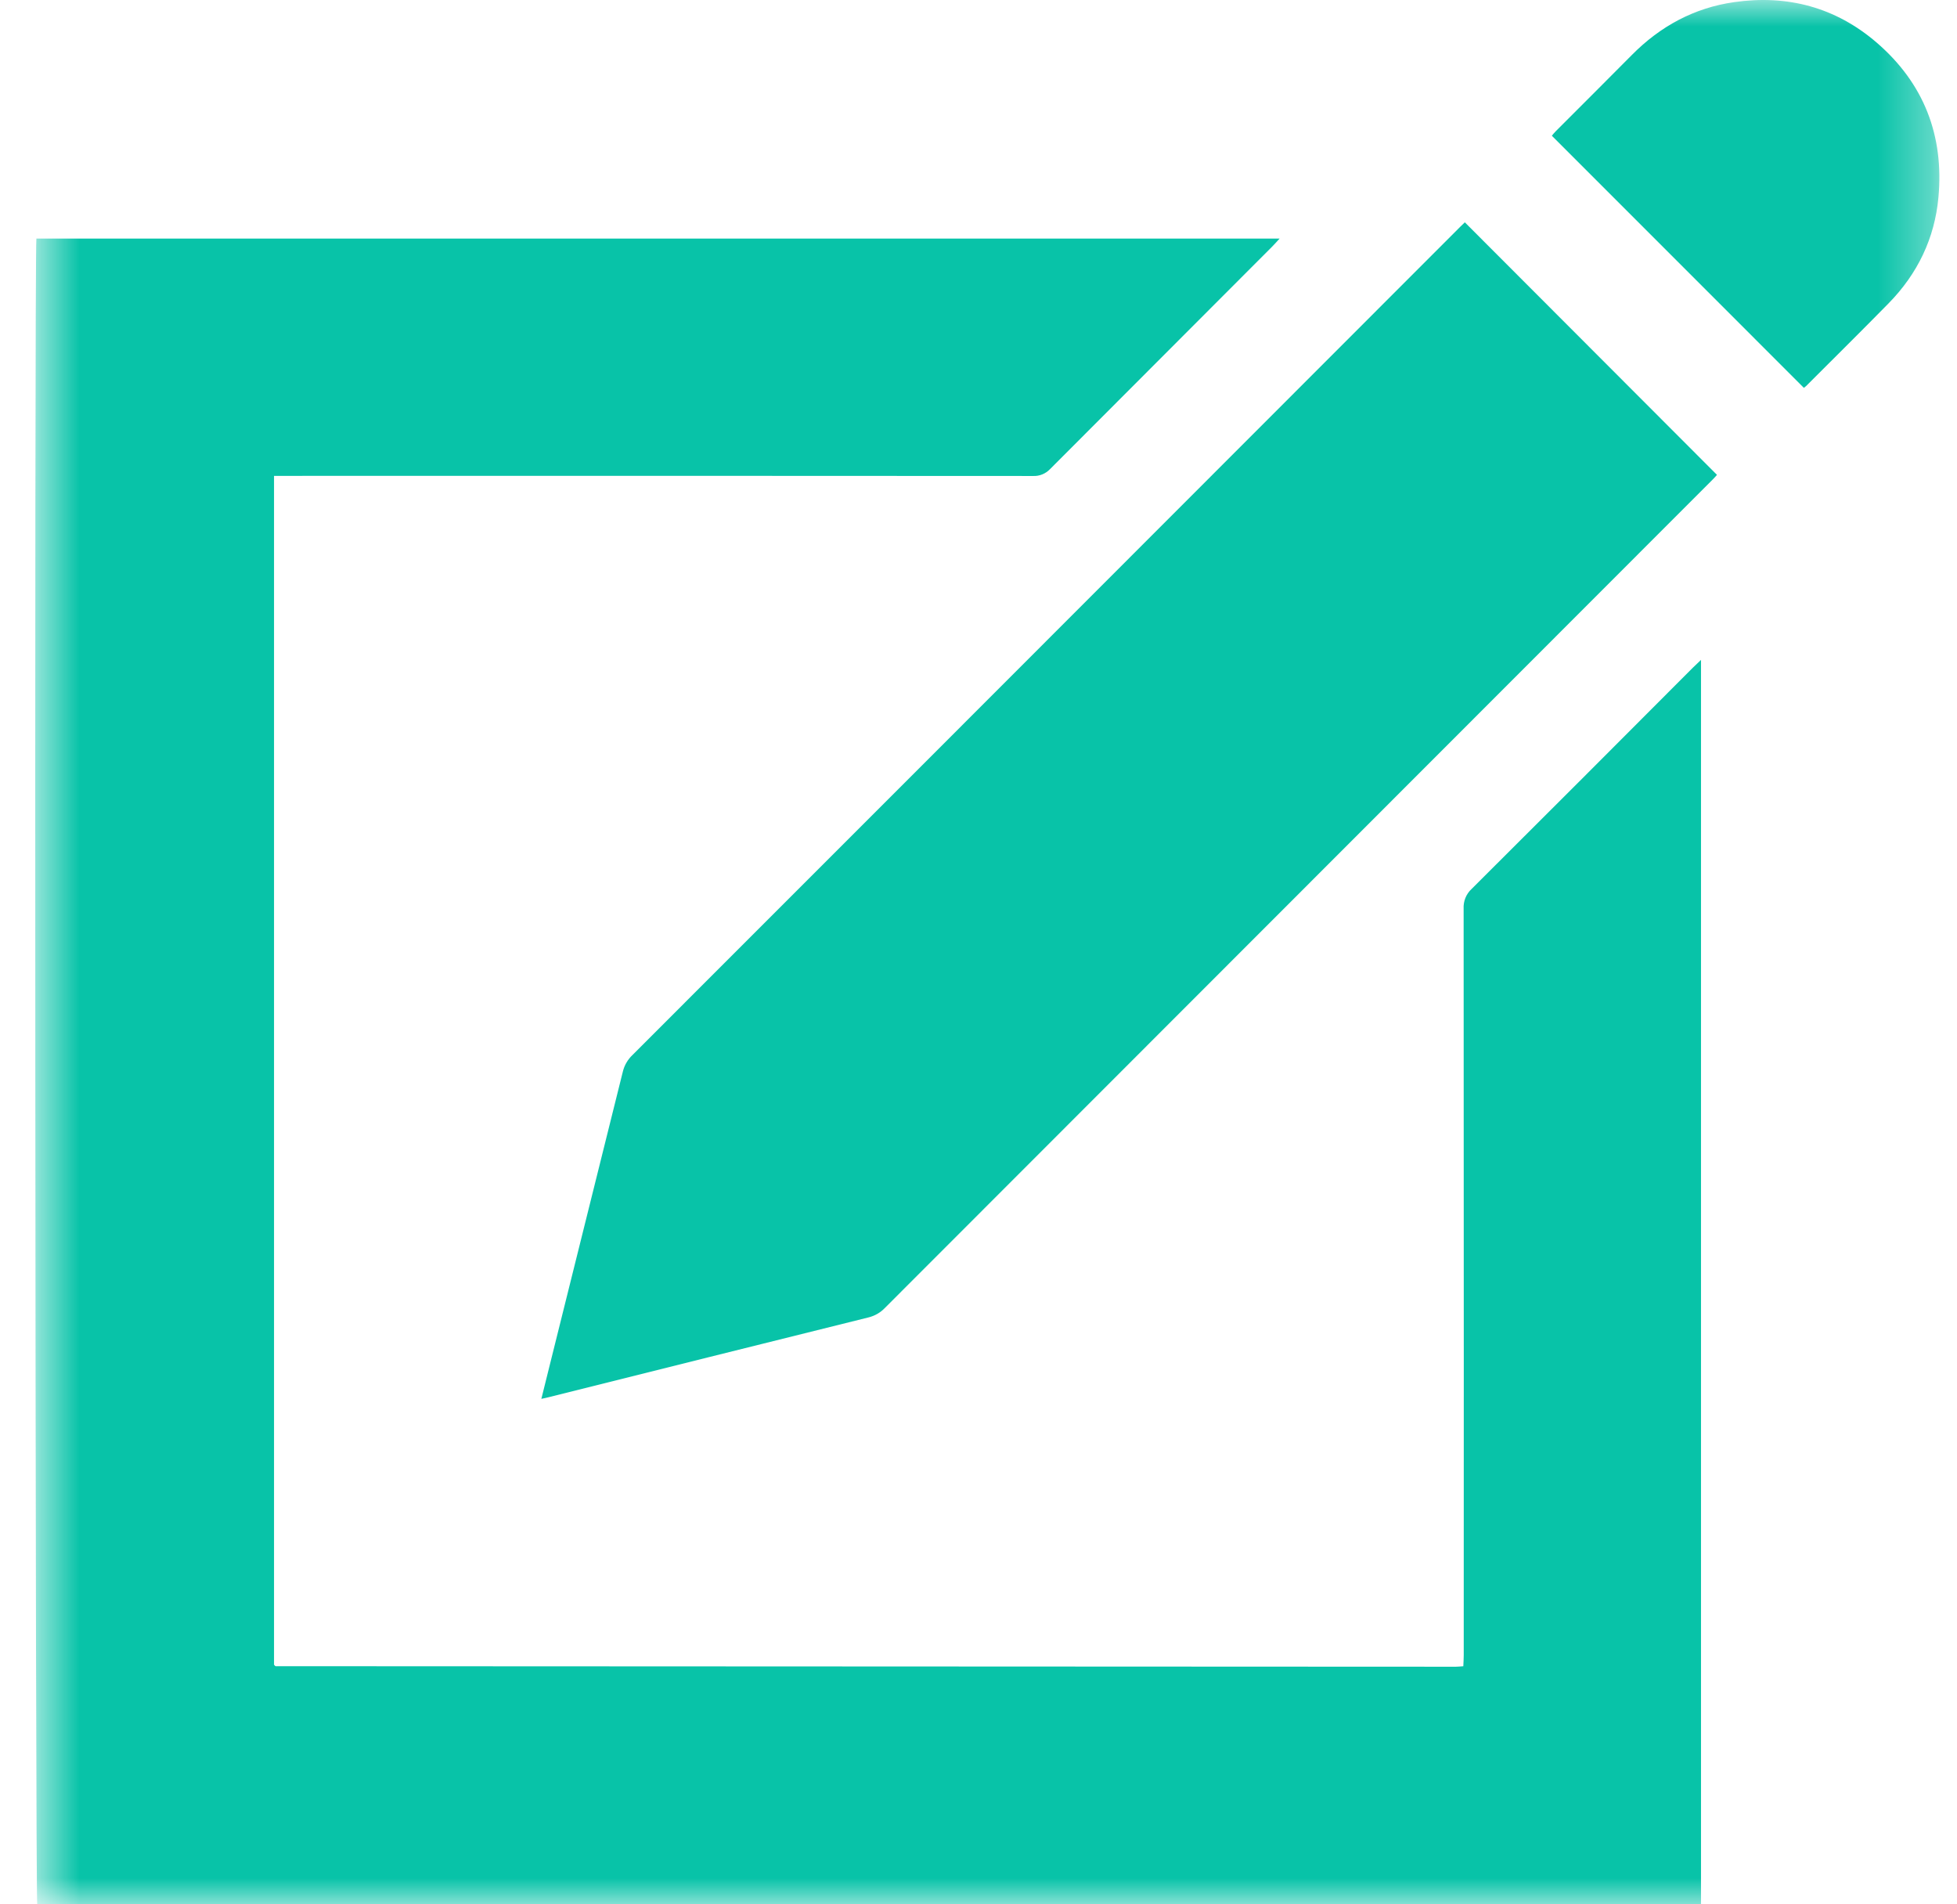 <svg width="37" height="36" viewBox="0 0 37 36" fill="none" xmlns="http://www.w3.org/2000/svg">
<mask id="mask0_953_1445" style="mask-type:luminance" maskUnits="userSpaceOnUse" x="0" y="0" width="37" height="36">
<path d="M36.666 0H0.667V36H36.666V0Z" fill="white"/>
</mask>
<g mask="url(#mask0_953_1445)">
<path d="M5.181 8.996V31.47C5.189 31.479 5.193 31.484 5.197 31.488C5.201 31.491 5.206 31.498 5.211 31.498C12.649 31.502 20.087 31.505 27.525 31.508C27.565 31.508 27.606 31.503 27.666 31.499C27.669 31.427 27.674 31.359 27.674 31.291C27.675 29.454 27.675 27.617 27.675 25.78C27.675 22.913 27.674 20.045 27.672 17.178C27.668 17.109 27.68 17.04 27.705 16.976C27.731 16.912 27.77 16.854 27.821 16.807C29.218 15.415 30.613 14.021 32.004 12.624C32.049 12.579 32.096 12.536 32.16 12.475V36H0.704C0.668 35.874 0.649 4.984 0.688 4.51H24.193C24.143 4.564 24.102 4.612 24.058 4.656C22.656 6.059 21.255 7.462 19.854 8.867C19.812 8.911 19.762 8.945 19.706 8.968C19.65 8.991 19.59 9.001 19.53 8.998C14.828 8.995 10.126 8.994 5.424 8.996H5.181Z" fill="#08C3A8"/>
<path d="M10.235 26.444C10.326 26.078 10.409 25.743 10.493 25.407C10.921 23.691 11.349 21.974 11.776 20.257C11.805 20.138 11.868 20.03 11.957 19.945C15.611 16.291 19.265 12.637 22.917 8.981C24.482 7.416 26.046 5.85 27.61 4.285C27.643 4.252 27.677 4.22 27.695 4.203C29.283 5.794 30.872 7.385 32.462 8.977C32.453 8.988 32.419 9.027 32.382 9.064C27.165 14.284 21.948 19.504 16.731 24.725C16.646 24.814 16.538 24.876 16.419 24.905C14.401 25.406 12.383 25.91 10.366 26.415C10.333 26.424 10.3 26.43 10.235 26.444Z" fill="#08C3A8"/>
<path d="M34.105 7.332C32.517 5.744 30.929 4.155 29.34 2.566C29.359 2.543 29.386 2.508 29.418 2.477C29.895 1.998 30.376 1.522 30.851 1.041C31.389 0.497 32.029 0.148 32.788 0.04C33.797 -0.104 34.707 0.139 35.481 0.805C36.373 1.573 36.757 2.564 36.649 3.731C36.578 4.506 36.253 5.177 35.707 5.734C35.192 6.259 34.669 6.776 34.149 7.296C34.135 7.309 34.12 7.321 34.105 7.332Z" fill="#08C3A8"/>
</g>
</svg>
